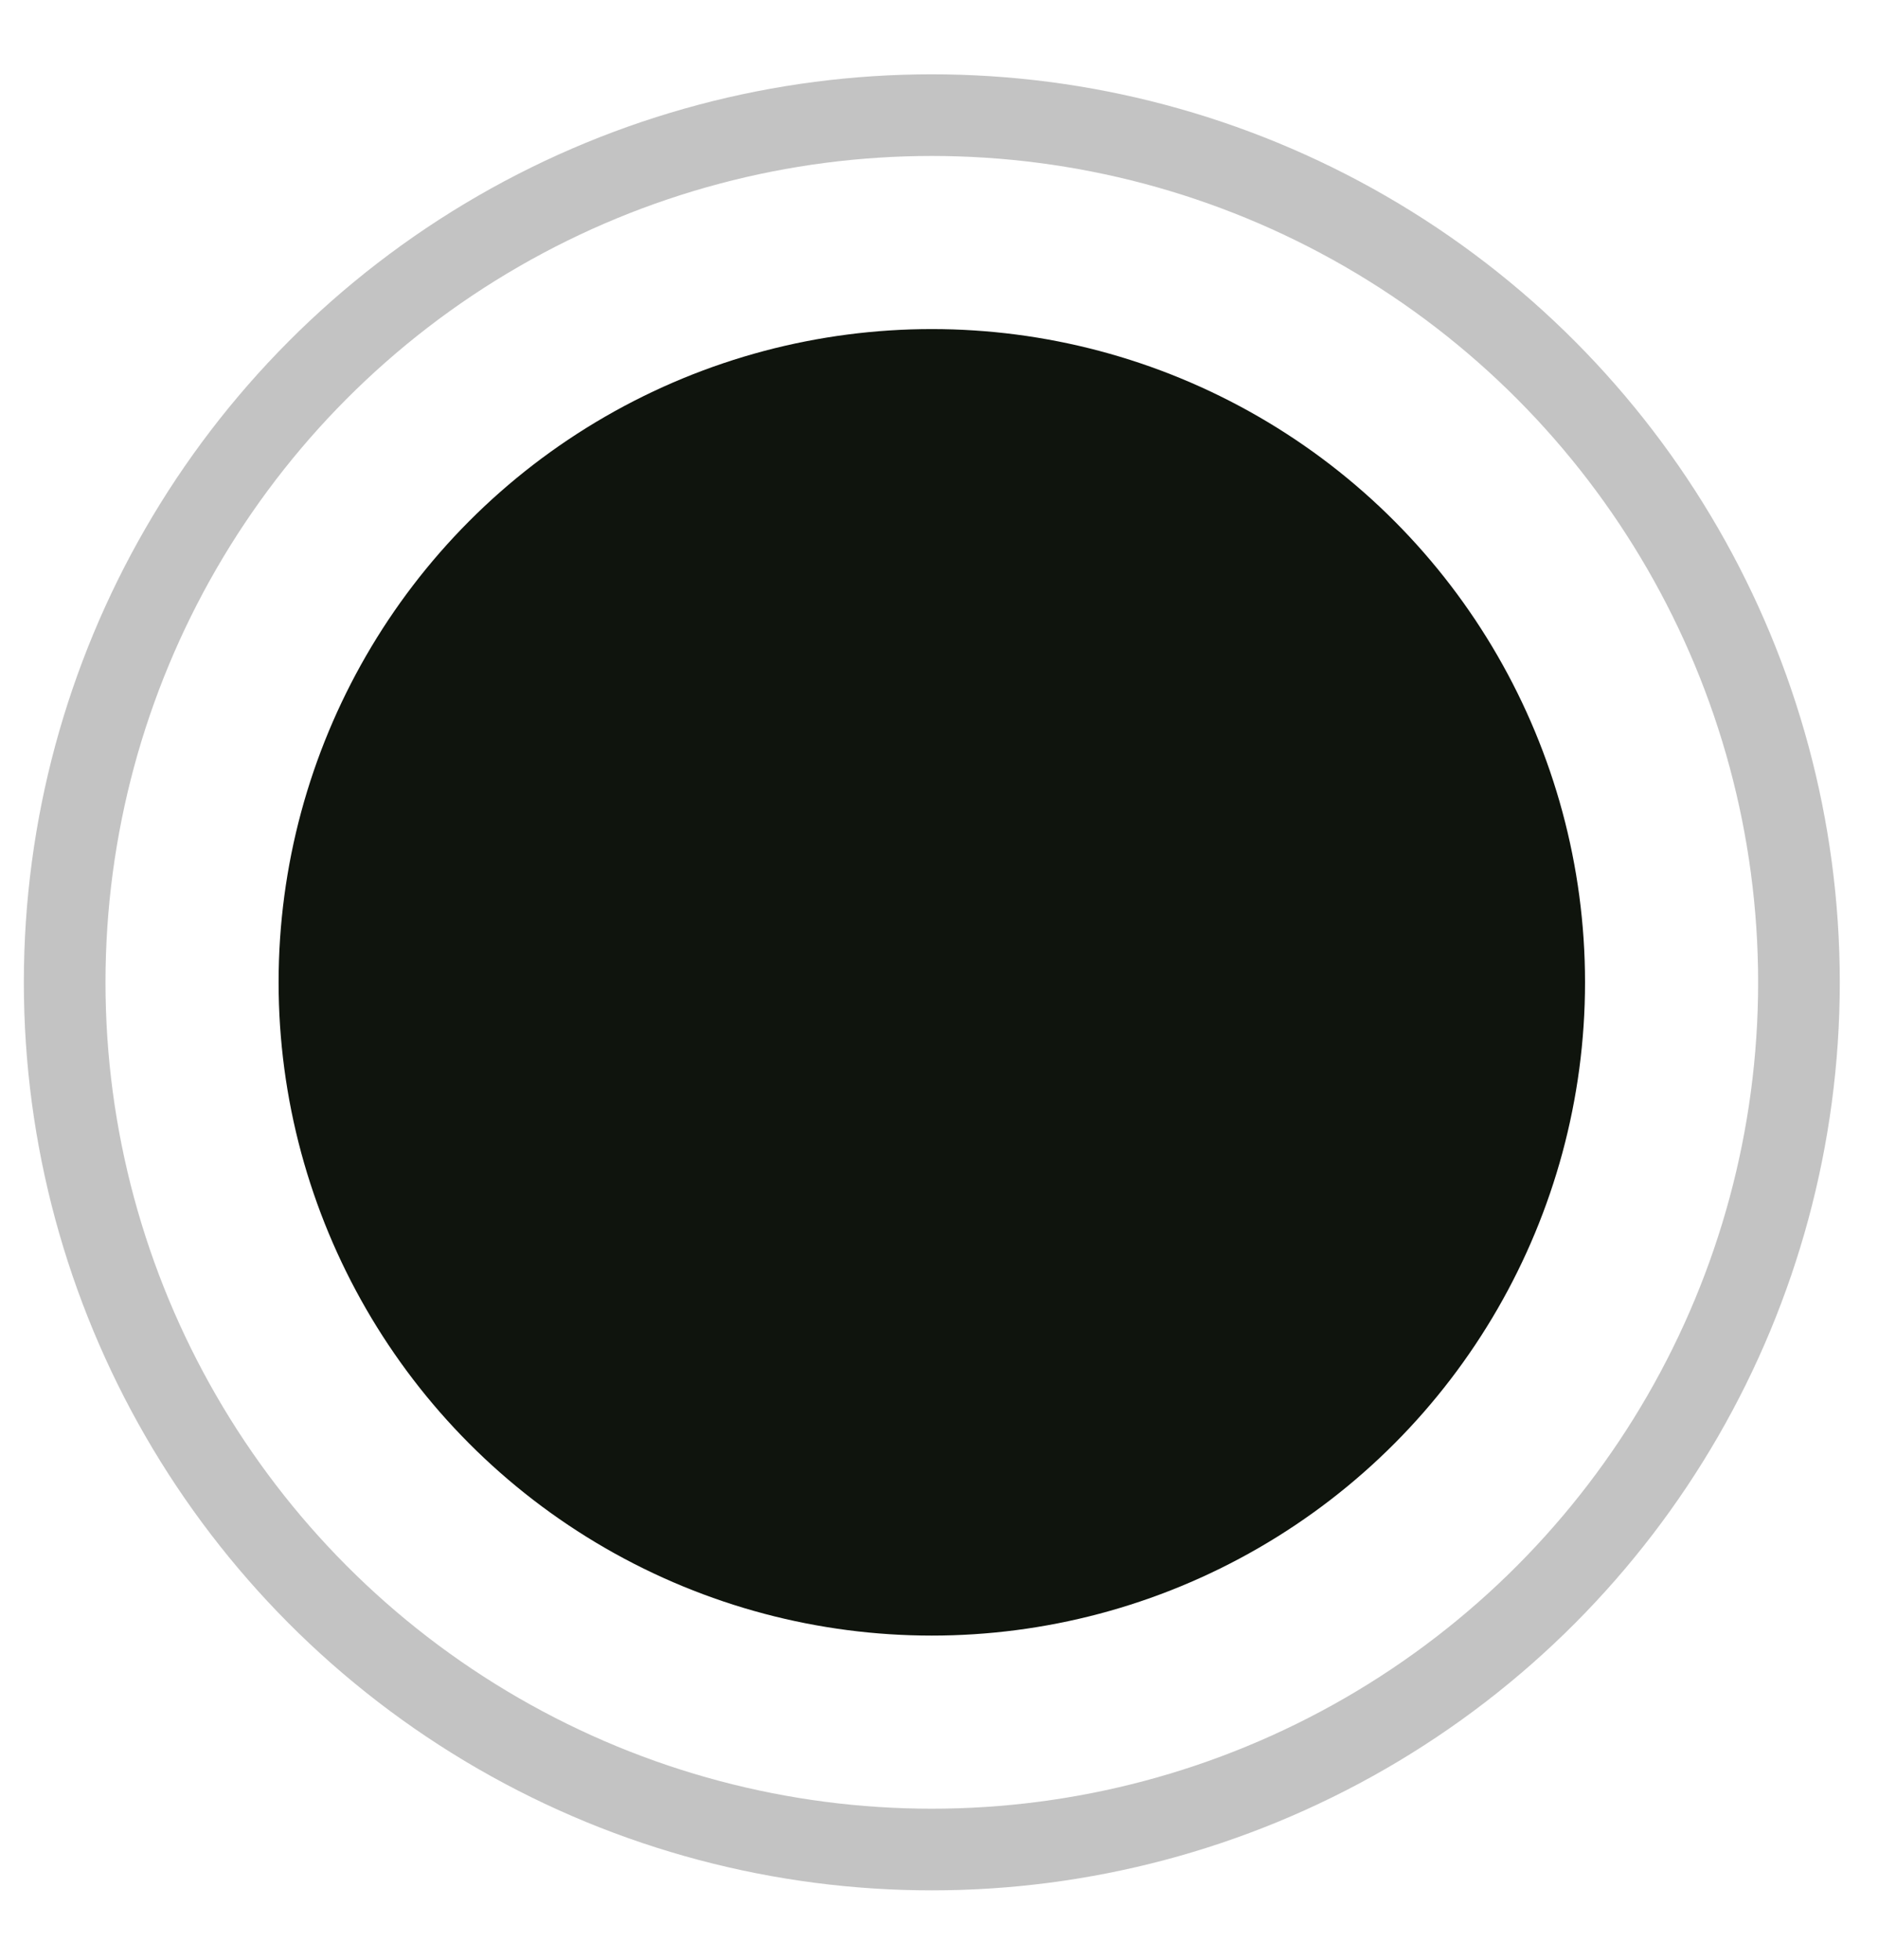<svg width="23" height="24" viewBox="0 0 23 24" fill="none" xmlns="http://www.w3.org/2000/svg">
<circle cx="11.412" cy="12.03" r="8" fill="#0F140D"/>
<circle opacity="0.5" cx="11.412" cy="12.03" r="10.62" stroke="#888888"/>
</svg>
